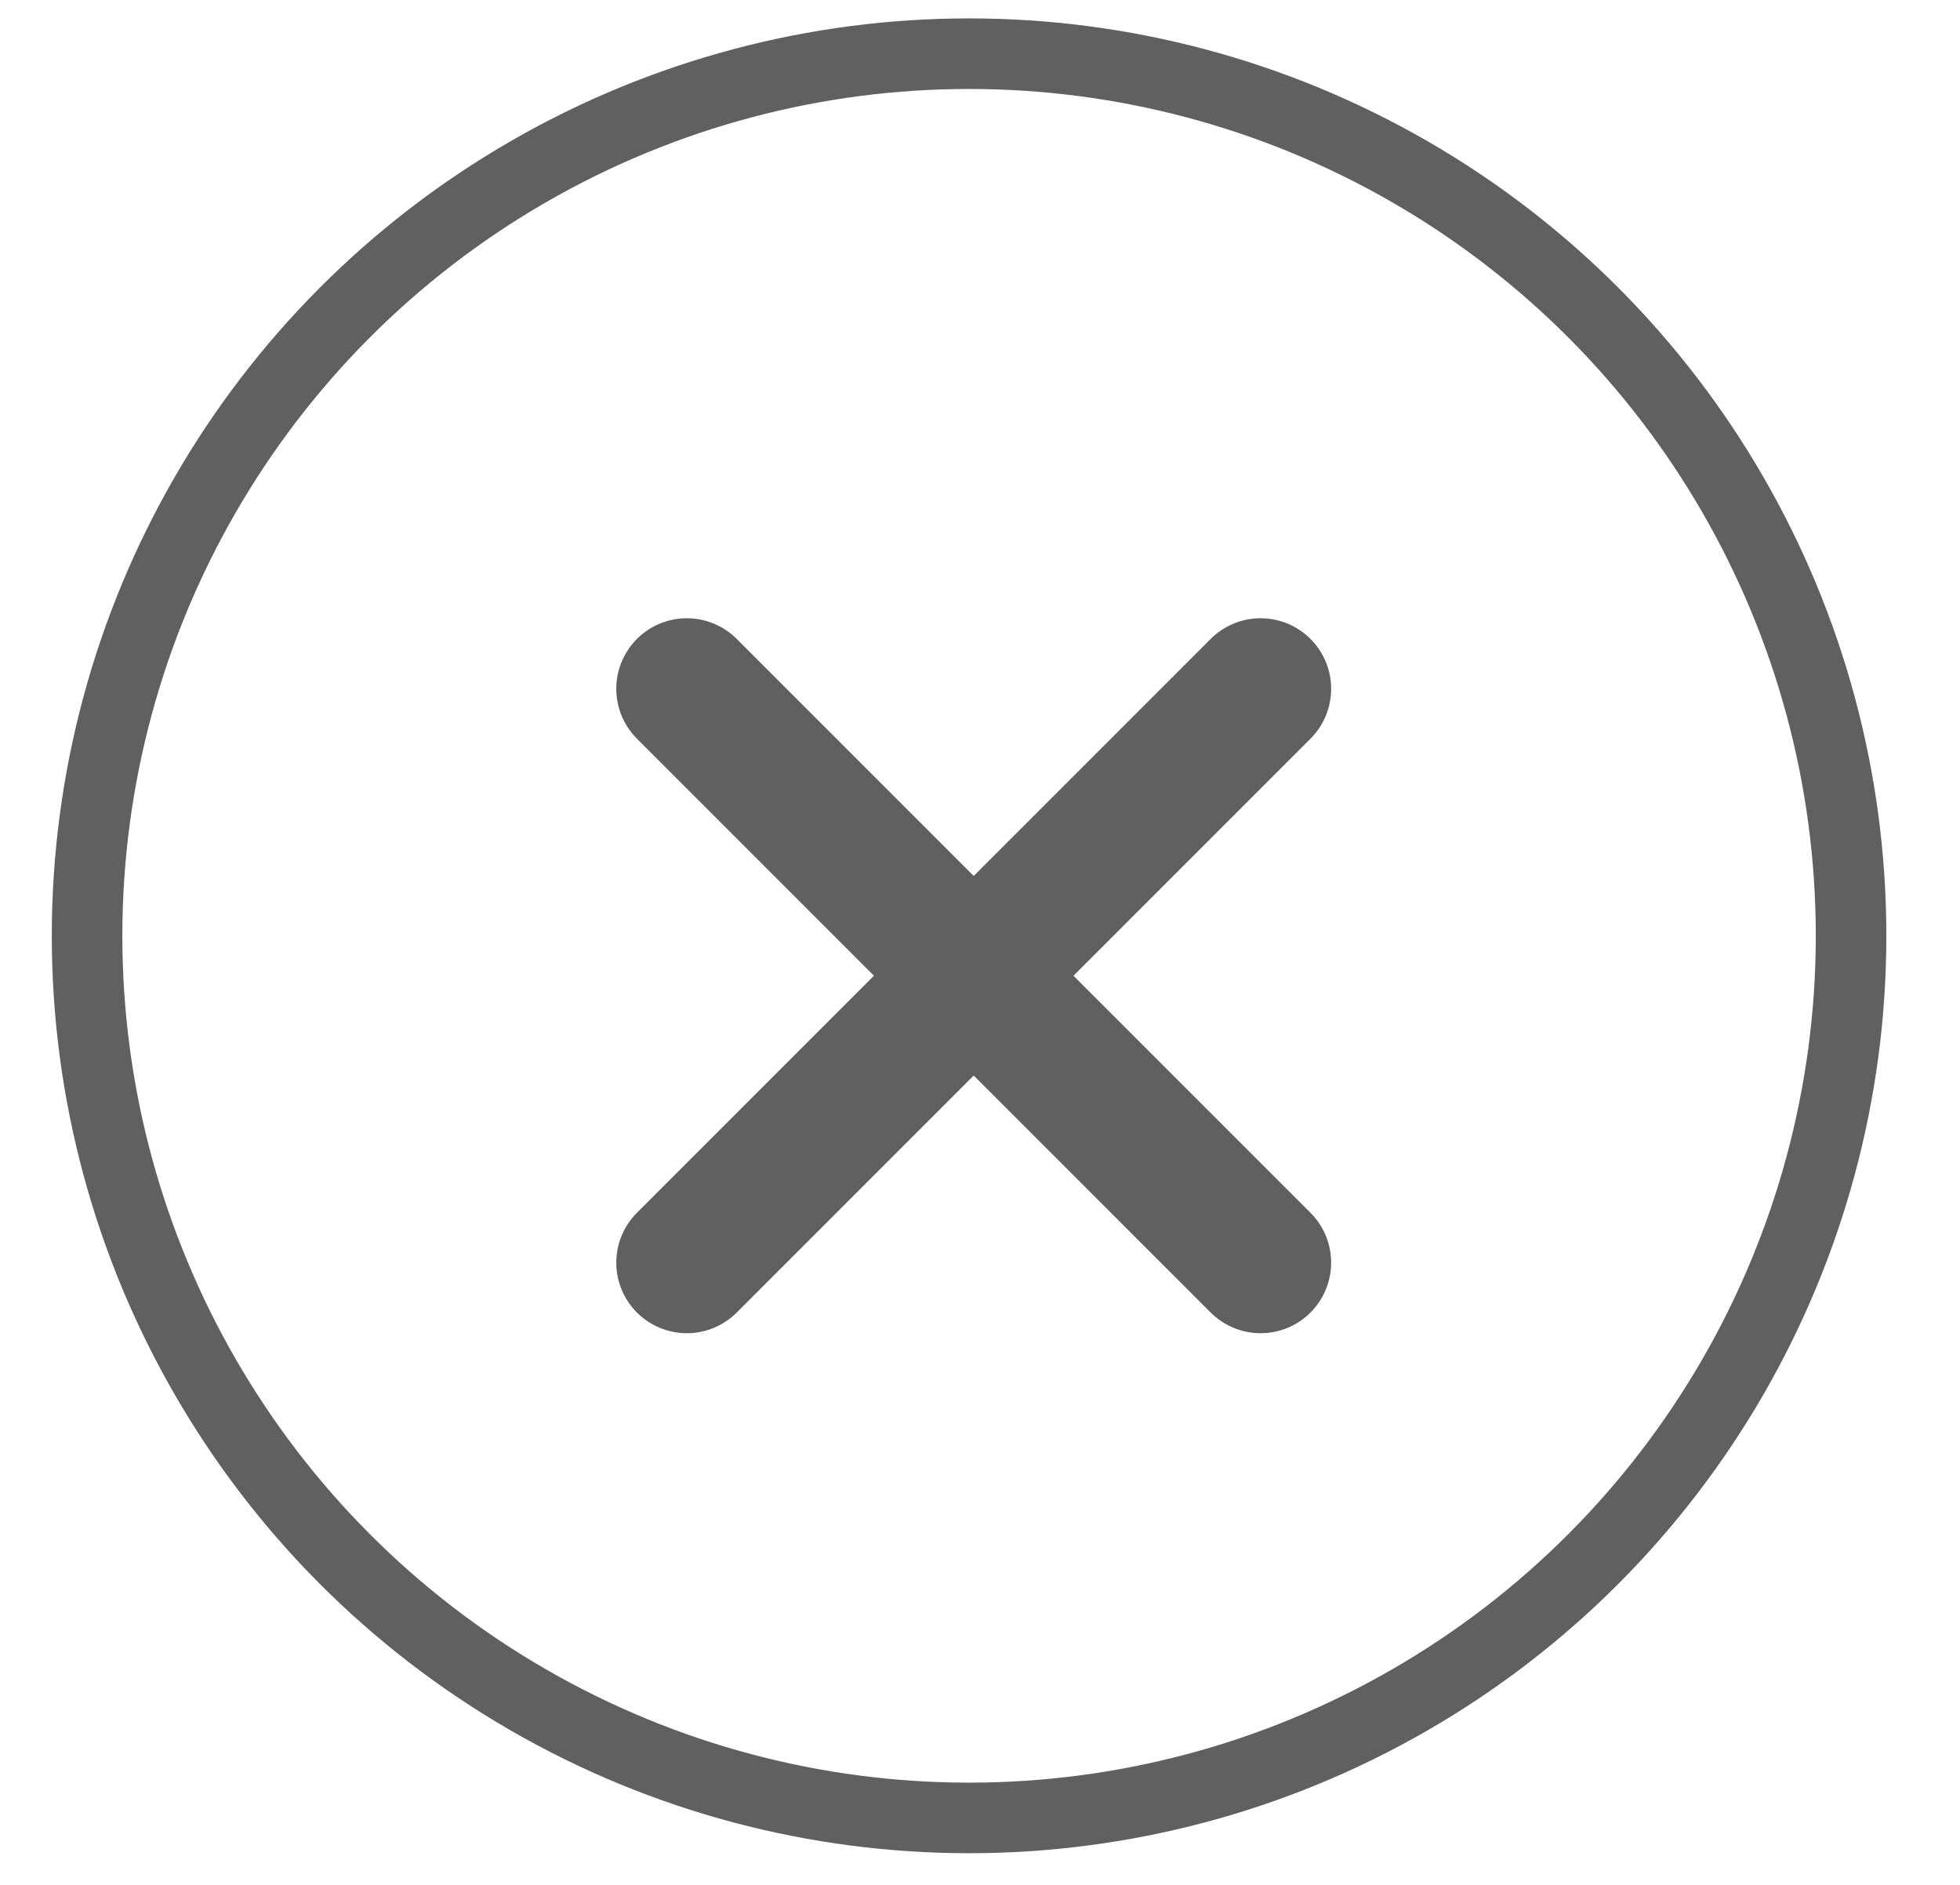 <svg width="26" height="25" viewBox="0 0 26 25" fill="none" xmlns="http://www.w3.org/2000/svg">
<circle cx="12.855" cy="12.412" r="11.7" stroke="#606060" stroke-width="0.936"/>
<path d="M9.111 9.136L16.722 16.747" stroke="#606060" stroke-width="1.872" stroke-linecap="round" stroke-linejoin="round"/>
<path d="M16.722 9.136L9.111 16.747" stroke="#606060" stroke-width="1.872" stroke-linecap="round" stroke-linejoin="round"/>
</svg>
